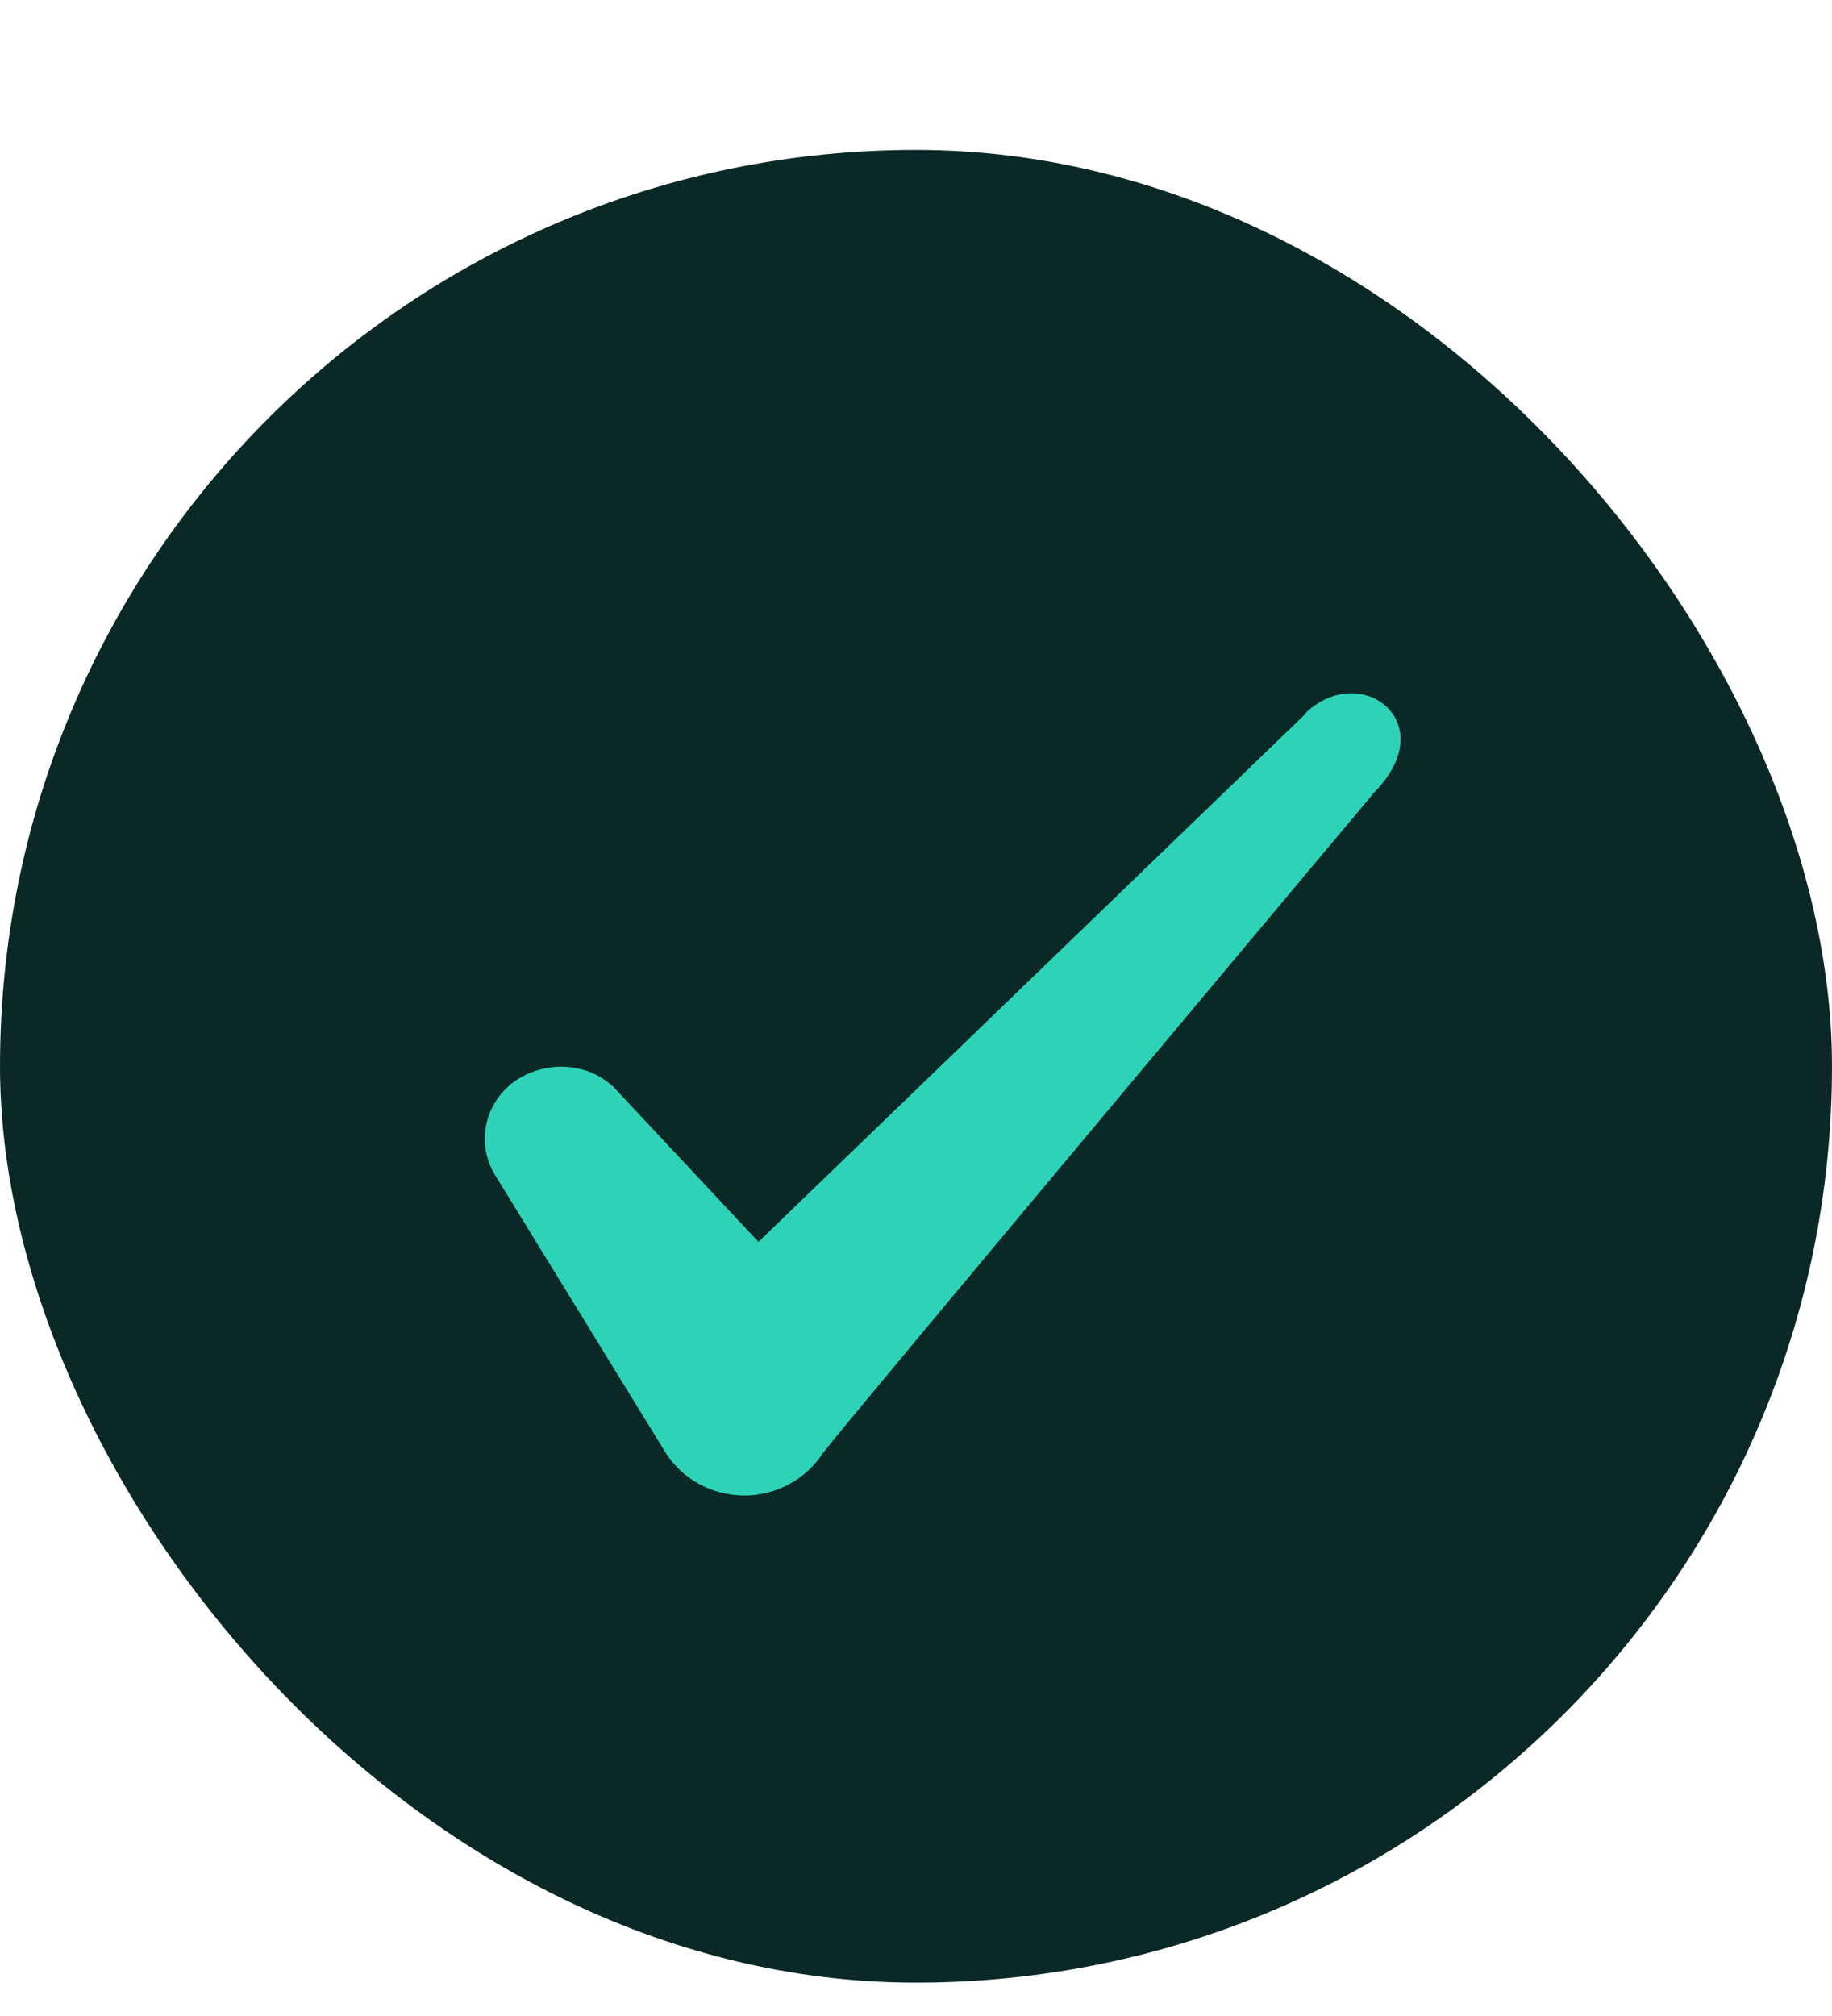 <svg width="10" height="11" viewBox="0 0 10 11" fill="none" xmlns="http://www.w3.org/2000/svg">
<g id="Check icon">
<rect y="0.818" width="10" height="10" rx="5" fill="#0A2926"/>
<path id="Icon" fill-rule="evenodd" clip-rule="evenodd" d="M7.124 3.897L4.14 6.776L3.349 5.931C3.203 5.793 2.974 5.785 2.807 5.901C2.644 6.022 2.599 6.235 2.699 6.406L3.636 7.931C3.728 8.072 3.886 8.16 4.065 8.16C4.236 8.16 4.399 8.072 4.49 7.931C4.64 7.735 7.503 4.322 7.503 4.322C7.878 3.939 7.424 3.601 7.124 3.893V3.897Z" fill="#2ED3B7"/>
</g>
</svg>
